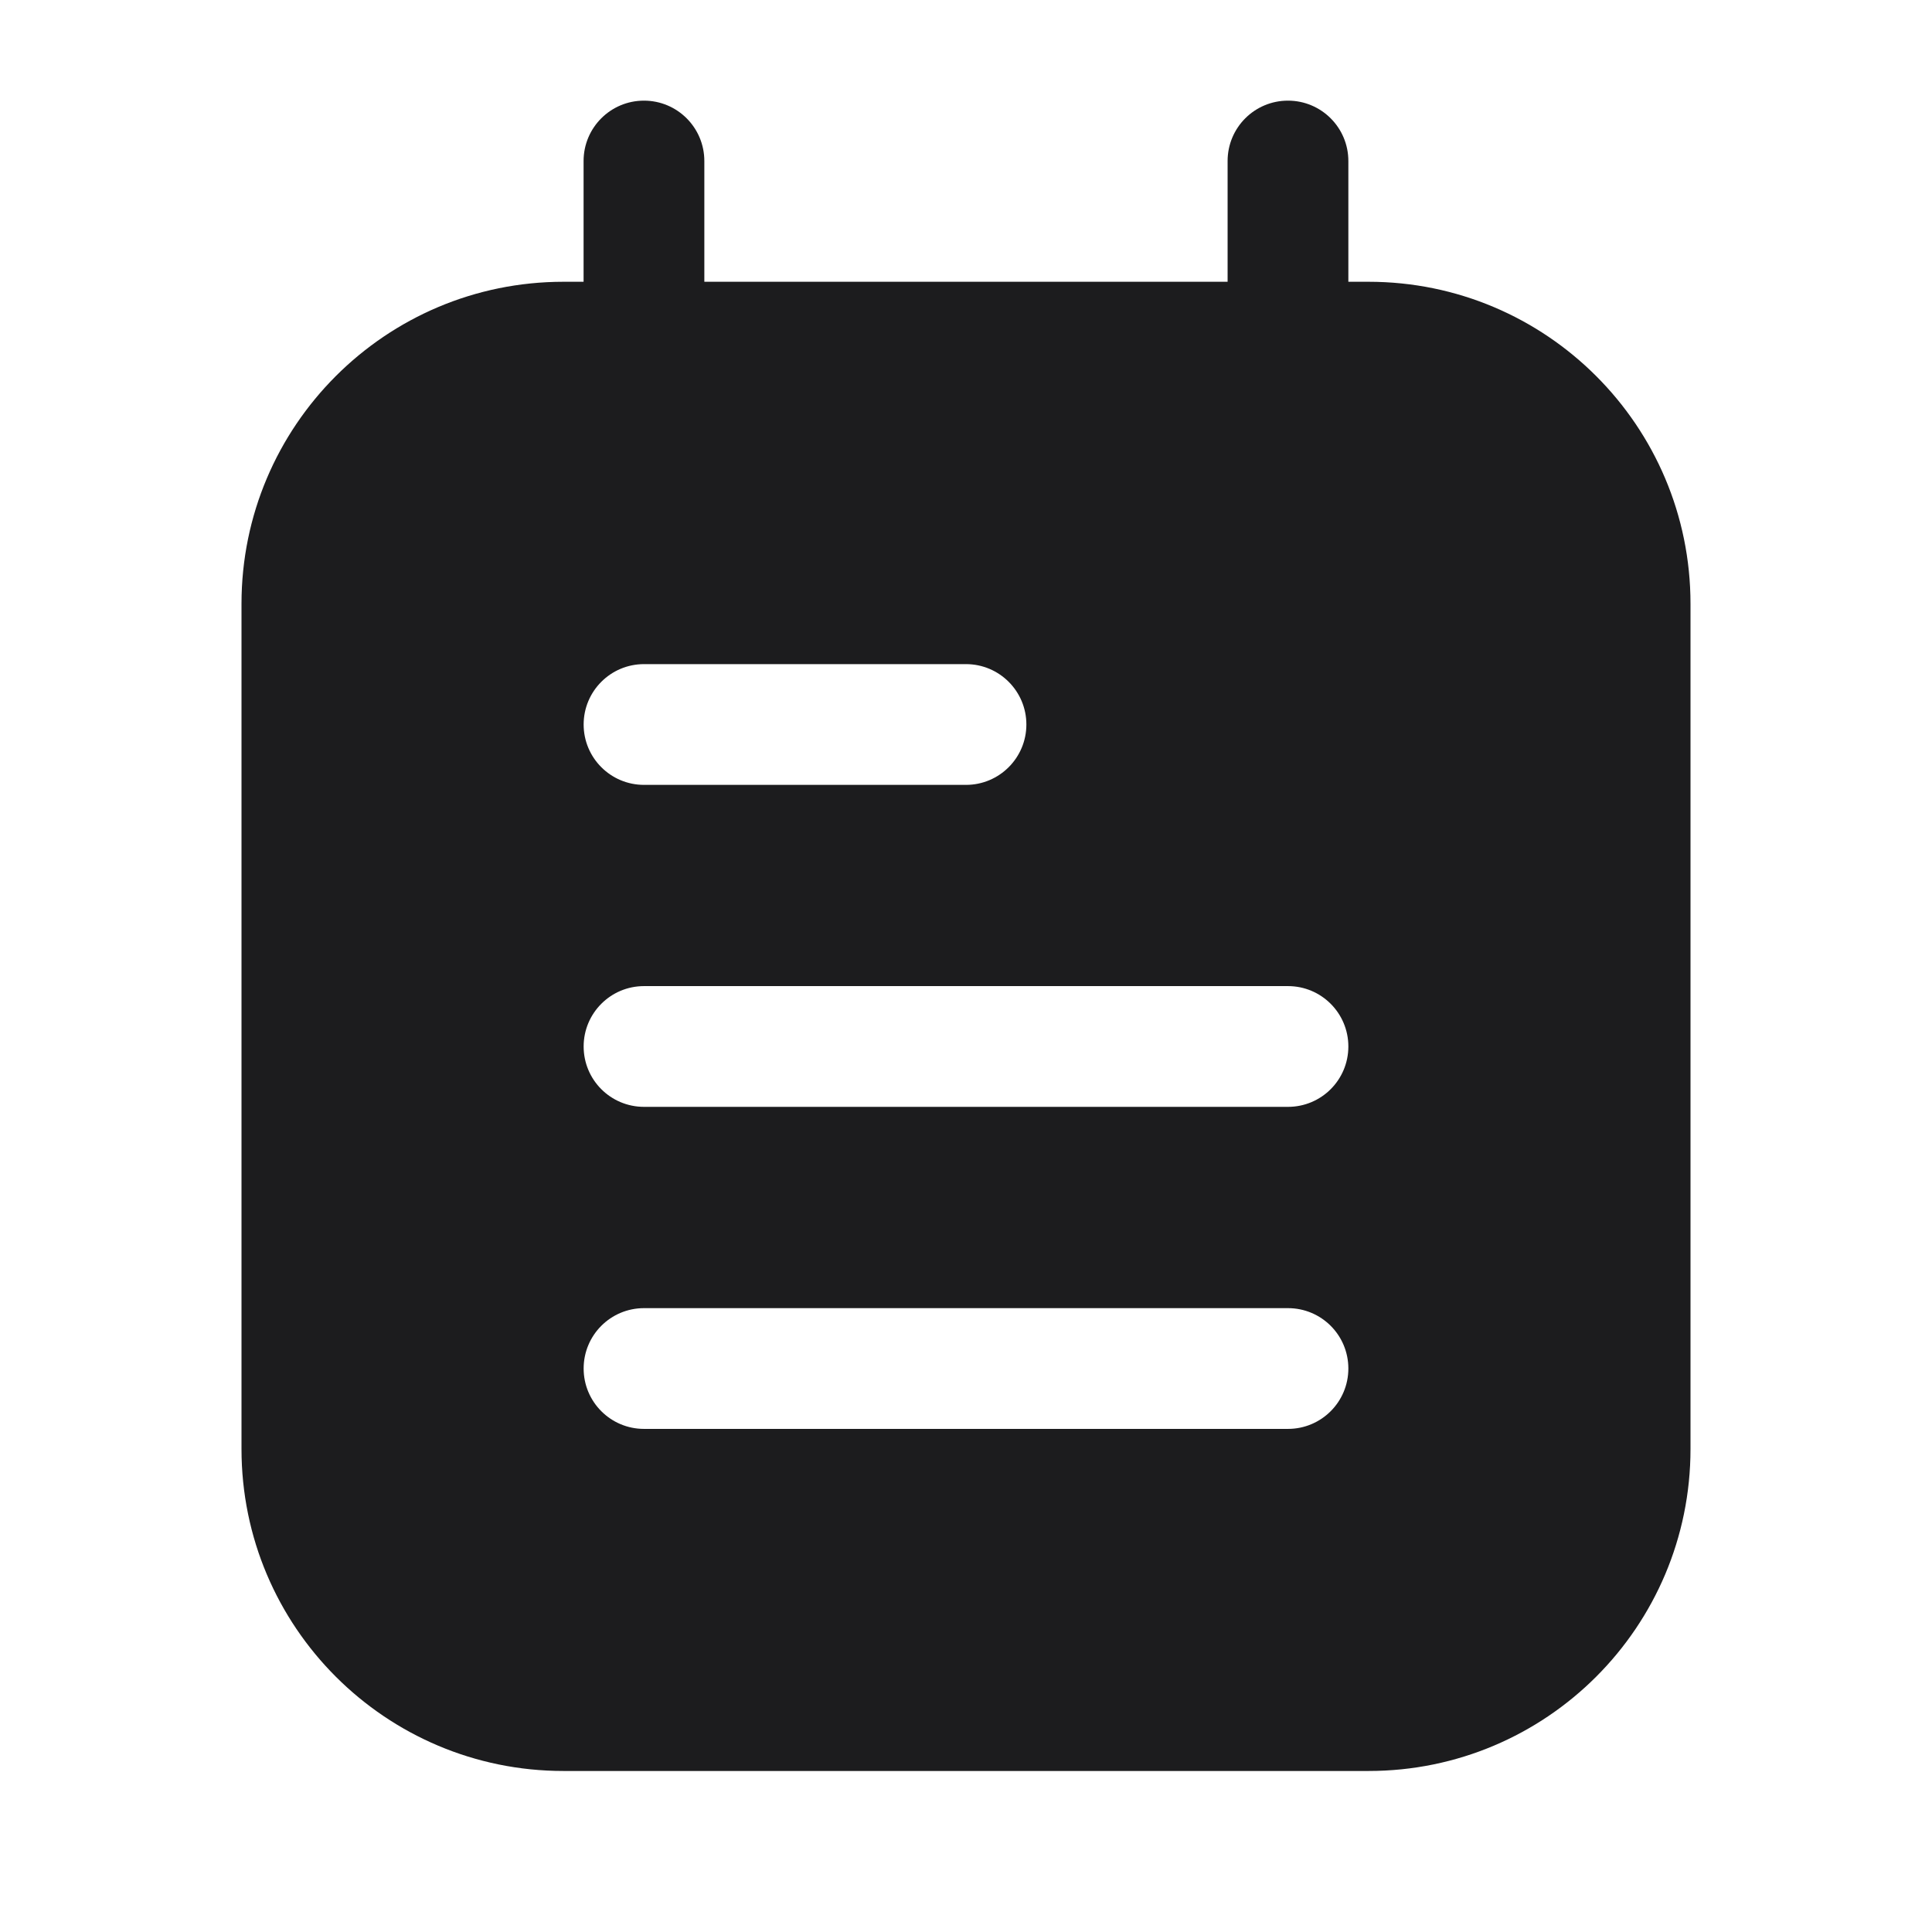 <svg width="32" height="32" viewBox="0 0 32 32" fill="none" xmlns="http://www.w3.org/2000/svg">
<path fill-rule="evenodd" clip-rule="evenodd" d="M22.333 2.667C22.333 2.114 21.885 1.667 21.333 1.667C20.78 1.667 20.333 2.114 20.333 2.667V4.667H11.666V2.667C11.666 2.114 11.218 1.667 10.666 1.667C10.114 1.667 9.666 2.114 9.666 2.667V4.667H9.333C6.388 4.667 4 7.055 4 10V24C4 26.946 6.388 29.333 9.333 29.333H22.667C25.612 29.333 28 26.946 28 24V10C28 7.055 25.612 4.667 22.667 4.667H22.333V2.667ZM10.667 11C10.114 11 9.667 11.448 9.667 12C9.667 12.552 10.114 13 10.667 13H16C16.552 13 17 12.552 17 12C17 11.448 16.552 11 16 11H10.667ZM9.667 17.333C9.667 16.781 10.114 16.333 10.667 16.333H21.333C21.886 16.333 22.333 16.781 22.333 17.333C22.333 17.886 21.886 18.333 21.333 18.333H10.667C10.114 18.333 9.667 17.886 9.667 17.333ZM10.667 21.667C10.114 21.667 9.667 22.114 9.667 22.667C9.667 23.219 10.114 23.667 10.667 23.667H21.333C21.886 23.667 22.333 23.219 22.333 22.667C22.333 22.114 21.886 21.667 21.333 21.667H10.667Z" fill="#1C1C1E"/>
</svg>
